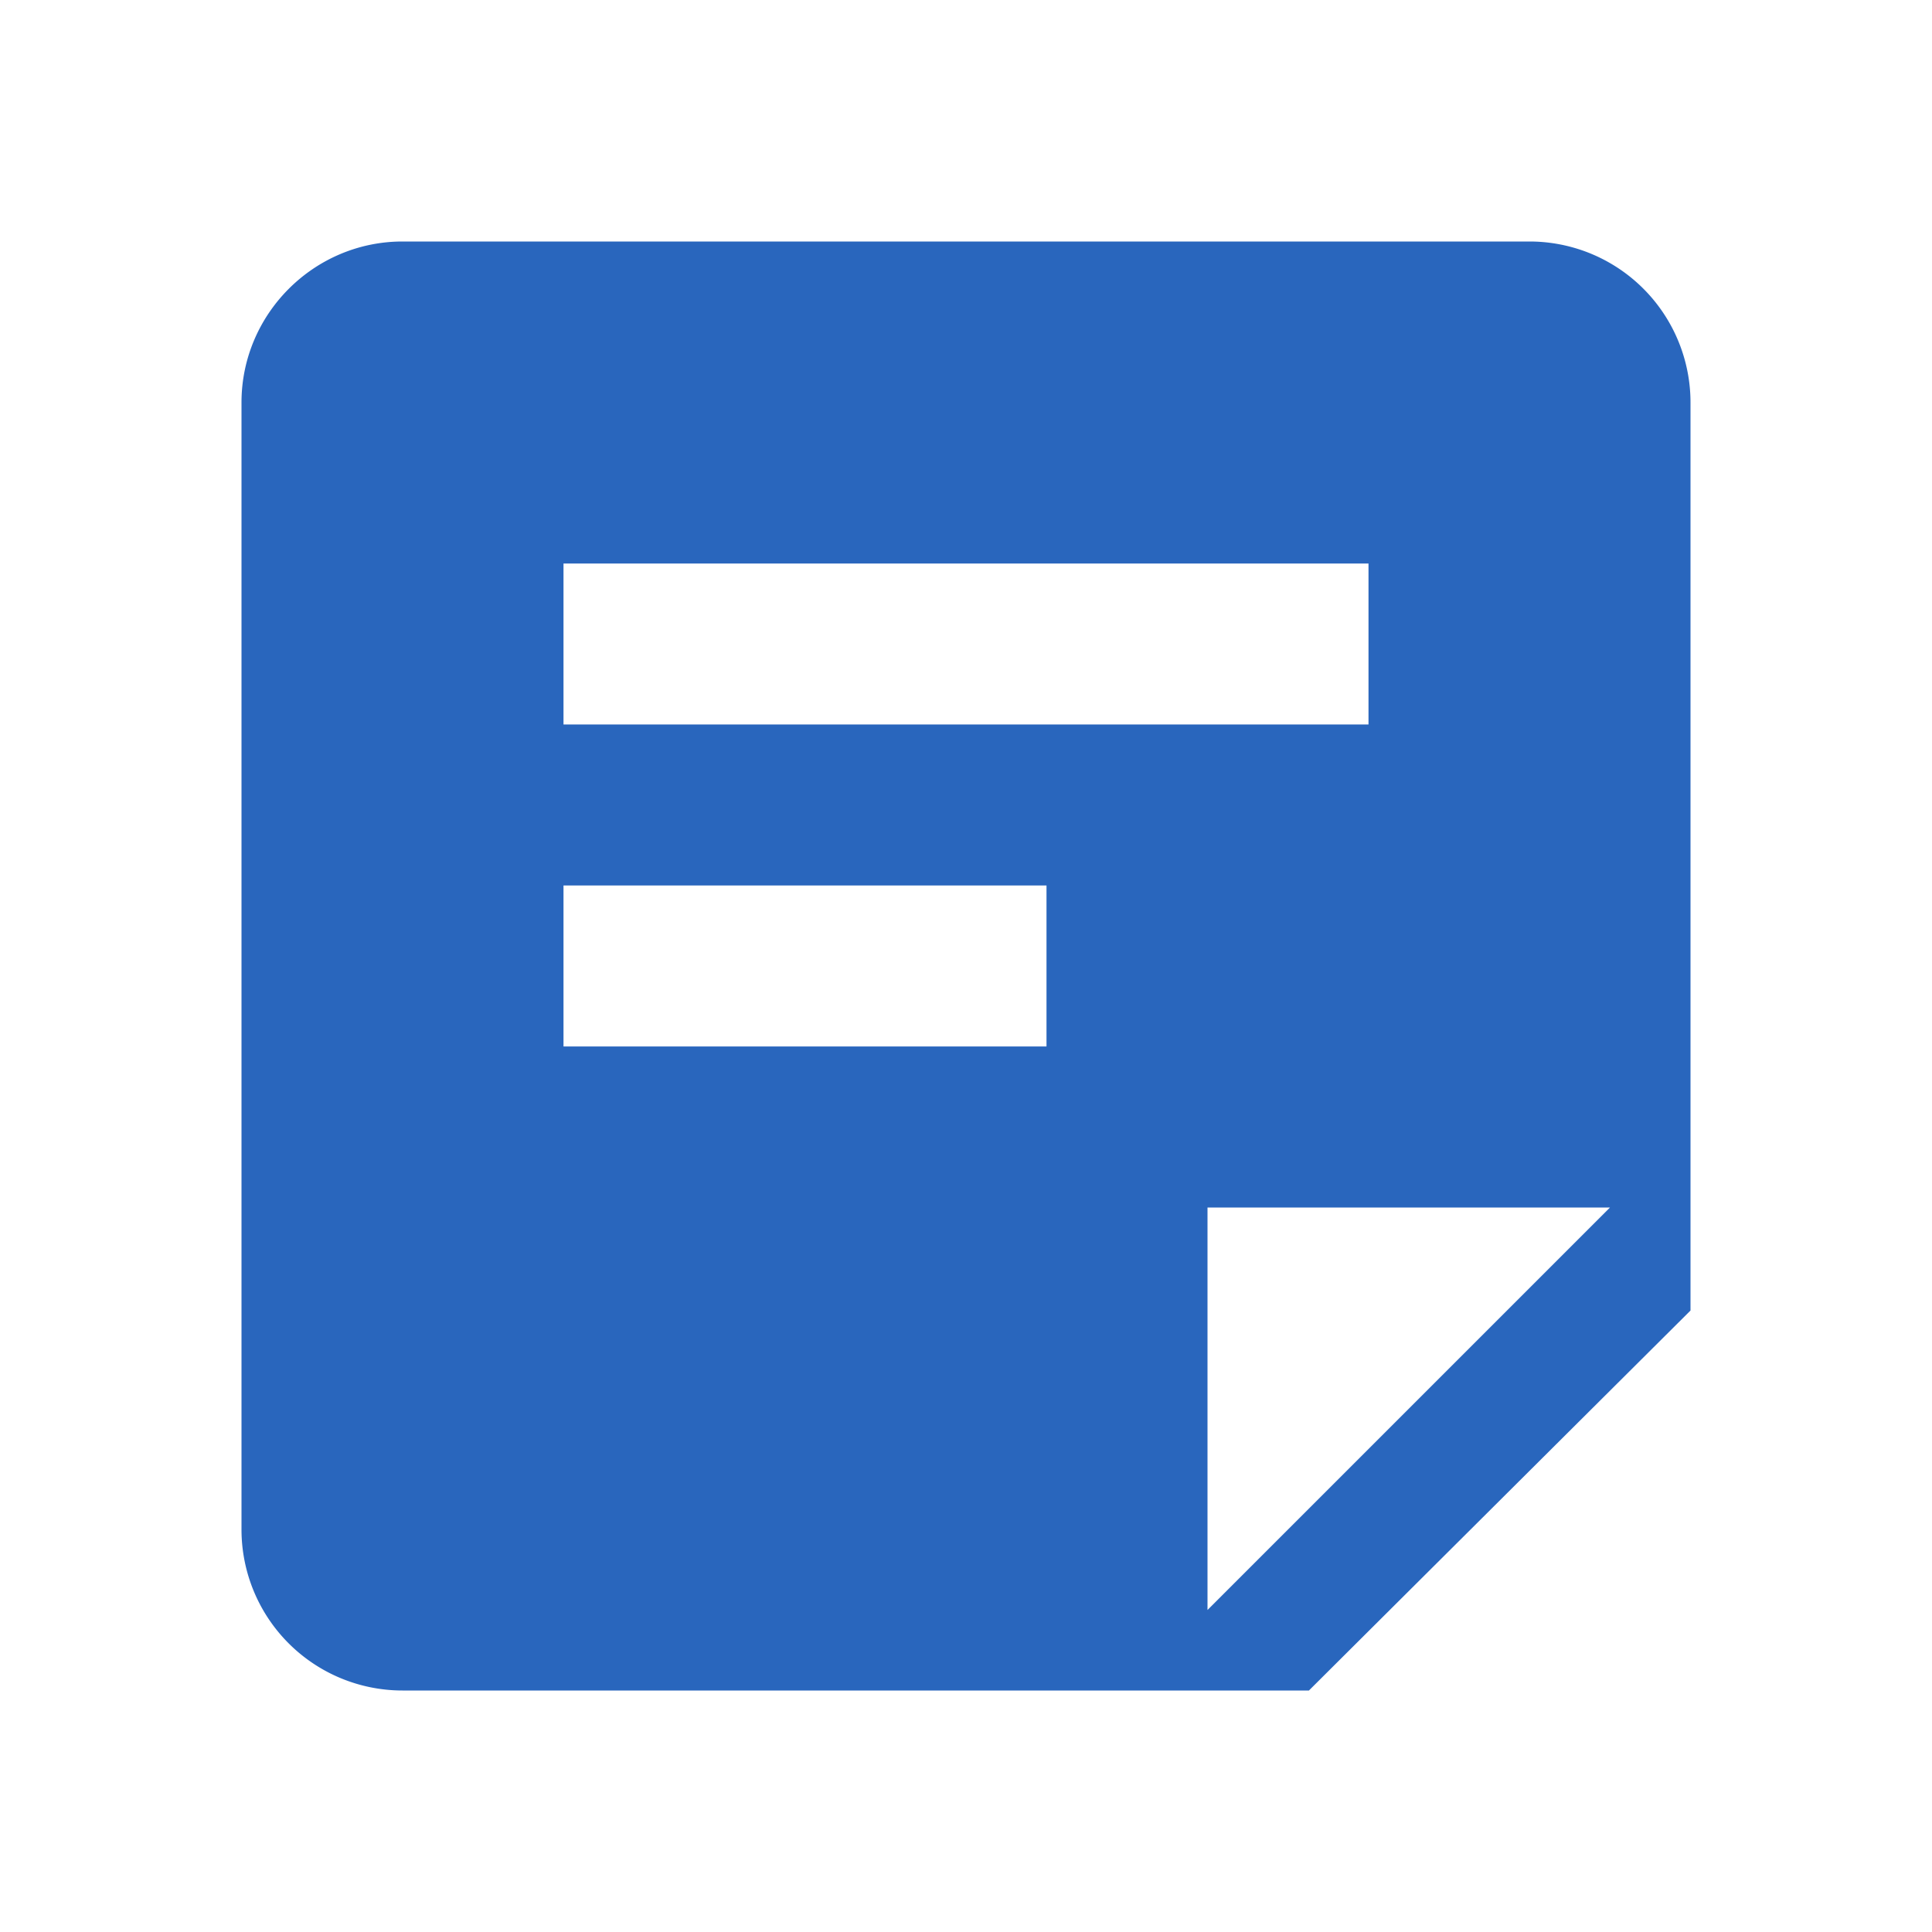 <svg xmlns="http://www.w3.org/2000/svg" class="cui3-icon cui3-icon--s" viewBox="0 0 24 24"><g stroke="none" fill="#2966bd" stroke-width="1px"><path d="M3 5c0-1.1.9-2 2-2h14a2 2 0 0 1 2 2v11.28L16.26 21H5a2 2 0 0 1-2-2V5zm4 2v2h10V7H7zm0 4v2h6v-2H7zm8 4v5l5-5h-5z" stroke="none" fill="#2966bd" stroke-width="1px"></path></g></svg>